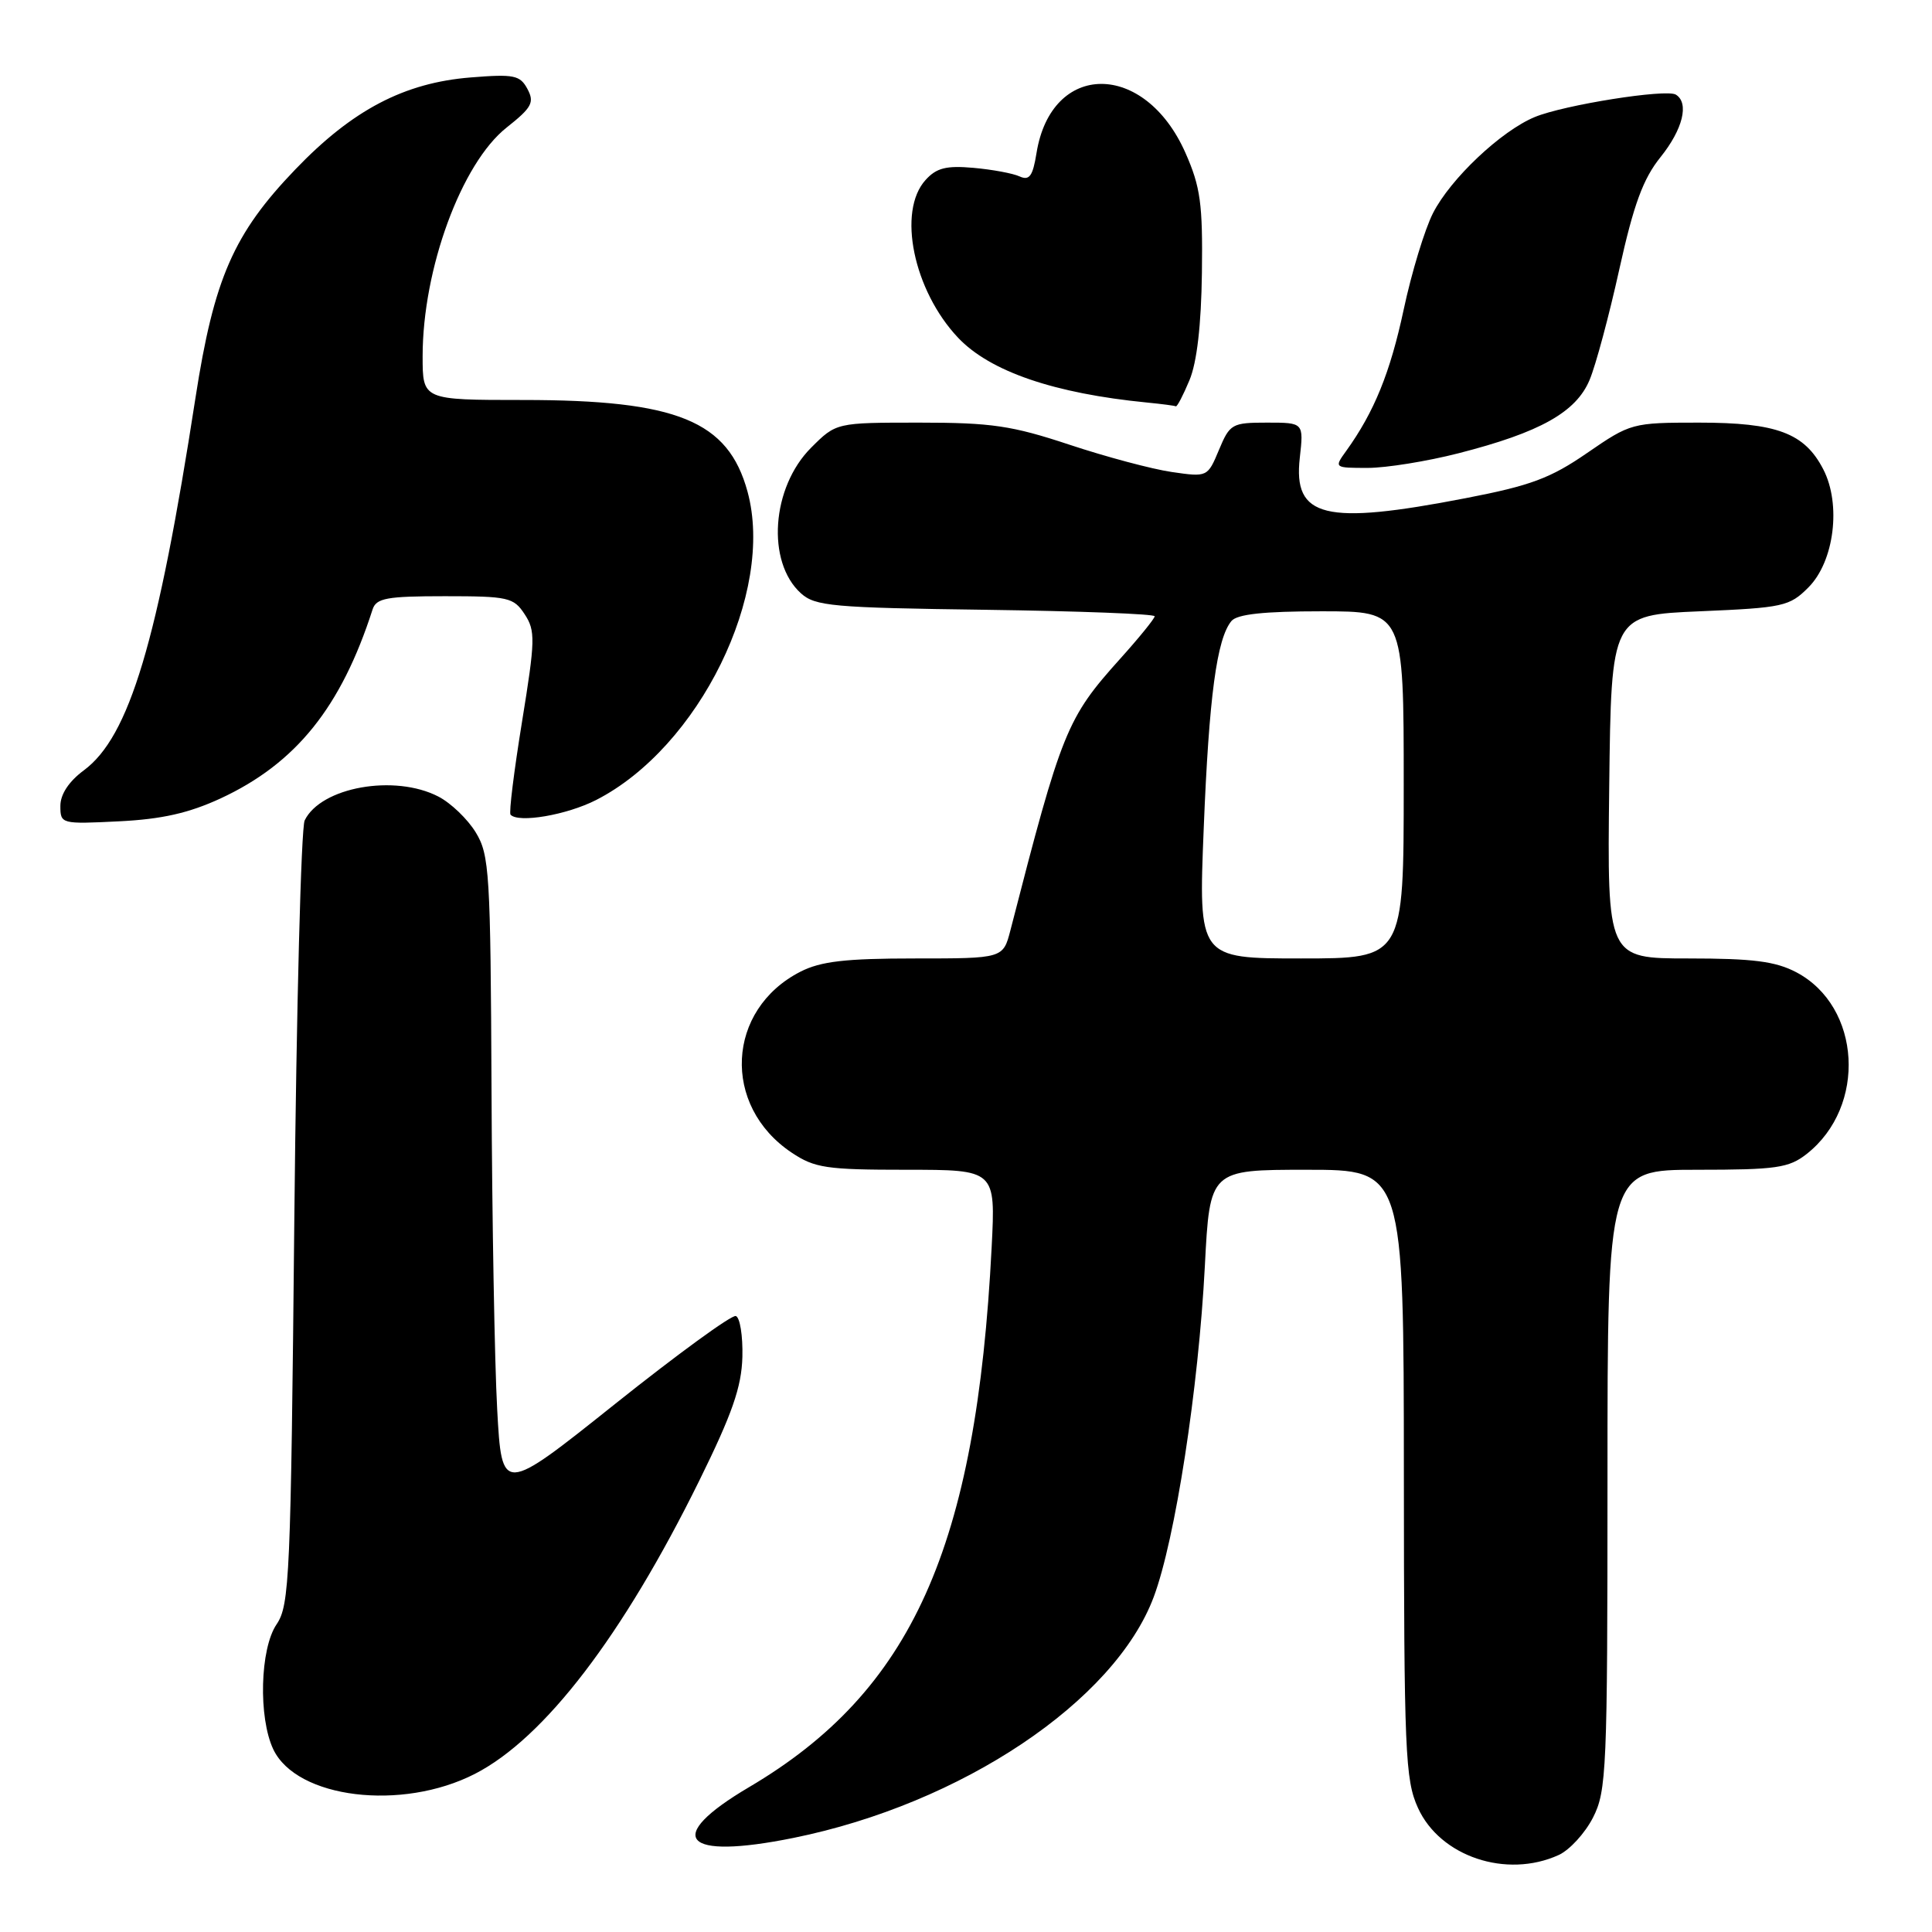<?xml version="1.0" encoding="UTF-8" standalone="no"?>
<!DOCTYPE svg PUBLIC "-//W3C//DTD SVG 1.1//EN" "http://www.w3.org/Graphics/SVG/1.1/DTD/svg11.dtd" >
<svg xmlns="http://www.w3.org/2000/svg" xmlns:xlink="http://www.w3.org/1999/xlink" version="1.1" viewBox="0 0 256 256">
 <g >
 <path fill="currentColor"
d=" M 206.53 245.80 C 207.98 245.14 210.02 242.91 211.08 240.84 C 212.88 237.31 213.00 234.53 213.00 196.04 C 213.00 155.00 213.00 155.00 224.87 155.00 C 235.38 155.00 237.03 154.76 239.39 152.91 C 247.39 146.62 246.63 133.37 238.02 128.83 C 235.26 127.38 232.27 127.00 223.75 127.00 C 212.96 127.00 212.96 127.00 213.23 104.25 C 213.50 81.50 213.50 81.50 225.23 81.00 C 236.28 80.53 237.12 80.35 239.62 77.84 C 243.05 74.41 244.00 66.83 241.59 62.18 C 239.11 57.38 235.44 56.00 225.12 56.00 C 216.28 56.00 216.06 56.06 210.32 60.01 C 205.45 63.37 202.82 64.35 194.21 66.01 C 175.52 69.63 171.33 68.60 172.23 60.66 C 172.75 56.00 172.75 56.00 167.89 56.00 C 163.25 56.00 162.96 56.16 161.52 59.61 C 160.01 63.22 159.99 63.23 155.25 62.54 C 152.64 62.16 146.54 60.53 141.69 58.92 C 134.09 56.40 131.38 56.00 121.84 56.00 C 110.80 56.00 110.80 56.00 107.48 59.32 C 102.22 64.58 101.53 74.45 106.12 78.61 C 108.01 80.32 110.30 80.53 130.60 80.80 C 142.92 80.97 153.00 81.35 153.00 81.66 C 153.00 81.96 150.94 84.50 148.42 87.30 C 141.35 95.17 140.70 96.76 133.89 123.25 C 132.92 127.00 132.92 127.00 121.21 127.00 C 112.04 127.00 108.76 127.38 106.07 128.75 C 96.23 133.77 95.60 146.52 104.90 152.73 C 107.95 154.77 109.49 155.00 120.11 155.00 C 131.92 155.00 131.92 155.00 131.40 165.25 C 129.37 205.09 120.84 224.08 99.25 236.81 C 87.84 243.54 90.45 246.51 105.15 243.53 C 127.40 239.02 147.71 225.43 152.88 211.59 C 155.72 203.99 158.81 184.01 159.65 167.75 C 160.31 155.00 160.31 155.00 173.15 155.00 C 186.00 155.00 186.00 155.00 186.02 195.25 C 186.04 232.20 186.19 235.83 187.89 239.56 C 190.82 246.01 199.62 248.95 206.53 245.80 Z  M 62.92 235.05 C 72.13 230.33 82.53 216.74 92.66 196.19 C 97.03 187.32 98.26 183.79 98.37 179.80 C 98.44 177.00 98.05 174.56 97.50 174.38 C 96.95 174.20 89.75 179.45 81.50 186.03 C 66.50 198.00 66.50 198.00 65.88 186.75 C 65.54 180.56 65.20 161.55 65.13 144.50 C 65.00 115.65 64.86 113.28 63.04 110.30 C 61.97 108.54 59.74 106.40 58.09 105.55 C 52.29 102.55 42.52 104.29 40.37 108.71 C 39.90 109.70 39.28 133.45 39.00 161.50 C 38.53 209.03 38.37 212.69 36.65 215.23 C 34.45 218.46 34.22 227.58 36.21 231.79 C 39.31 238.31 53.24 240.01 62.92 235.05 Z  M 29.24 105.79 C 39.22 101.15 45.20 93.72 49.37 80.75 C 49.86 79.25 51.25 79.00 58.95 79.00 C 67.35 79.00 68.06 79.16 69.52 81.39 C 70.96 83.58 70.93 84.81 69.17 95.64 C 68.11 102.17 67.42 107.70 67.65 107.95 C 68.70 109.09 75.09 107.99 78.98 106.01 C 92.63 99.04 102.71 78.53 99.05 65.14 C 96.49 55.76 89.73 53.00 69.32 53.00 C 56.00 53.00 56.00 53.00 56.00 47.21 C 56.00 35.64 61.14 21.64 67.13 16.90 C 70.48 14.25 70.84 13.57 69.89 11.79 C 68.91 9.96 68.11 9.80 62.39 10.26 C 53.57 10.96 46.70 14.56 39.14 22.44 C 30.94 30.97 28.35 36.91 25.90 52.73 C 20.90 85.08 17.14 97.62 11.10 102.08 C 9.12 103.55 8.00 105.25 8.00 106.79 C 8.00 109.18 8.11 109.21 15.75 108.83 C 21.45 108.55 25.02 107.74 29.24 105.79 Z  M 193.26 60.06 C 204.06 57.30 208.84 54.62 210.63 50.34 C 211.45 48.39 213.22 41.79 214.57 35.67 C 216.47 27.09 217.72 23.69 220.02 20.83 C 222.99 17.14 223.85 13.64 222.06 12.54 C 220.79 11.75 207.24 13.90 203.36 15.51 C 198.91 17.35 192.20 23.68 189.88 28.24 C 188.79 30.38 187.04 36.12 186.00 41.00 C 184.21 49.38 182.09 54.59 178.38 59.75 C 176.76 61.99 176.78 62.00 181.22 62.00 C 183.67 62.00 189.09 61.13 193.26 60.06 Z  M 157.61 50.38 C 158.60 48.02 159.17 43.08 159.26 36.13 C 159.38 27.01 159.07 24.76 157.08 20.26 C 151.68 8.05 139.30 8.08 137.34 20.30 C 136.85 23.34 136.40 23.96 135.11 23.38 C 134.23 22.97 131.47 22.46 128.98 22.24 C 125.39 21.92 124.08 22.25 122.64 23.85 C 118.87 28.01 121.04 38.49 126.95 44.75 C 131.18 49.22 139.67 52.13 152.00 53.34 C 153.93 53.53 155.64 53.75 155.80 53.84 C 155.97 53.93 156.78 52.37 157.61 50.38 Z  M 159.50 109.75 C 160.20 92.29 161.23 84.64 163.17 82.29 C 163.93 81.38 167.46 81.00 175.12 81.00 C 186.00 81.00 186.00 81.00 186.00 104.00 C 186.00 127.00 186.00 127.00 172.40 127.00 C 158.80 127.00 158.80 127.00 159.50 109.75 Z "/>
</g>
</svg>